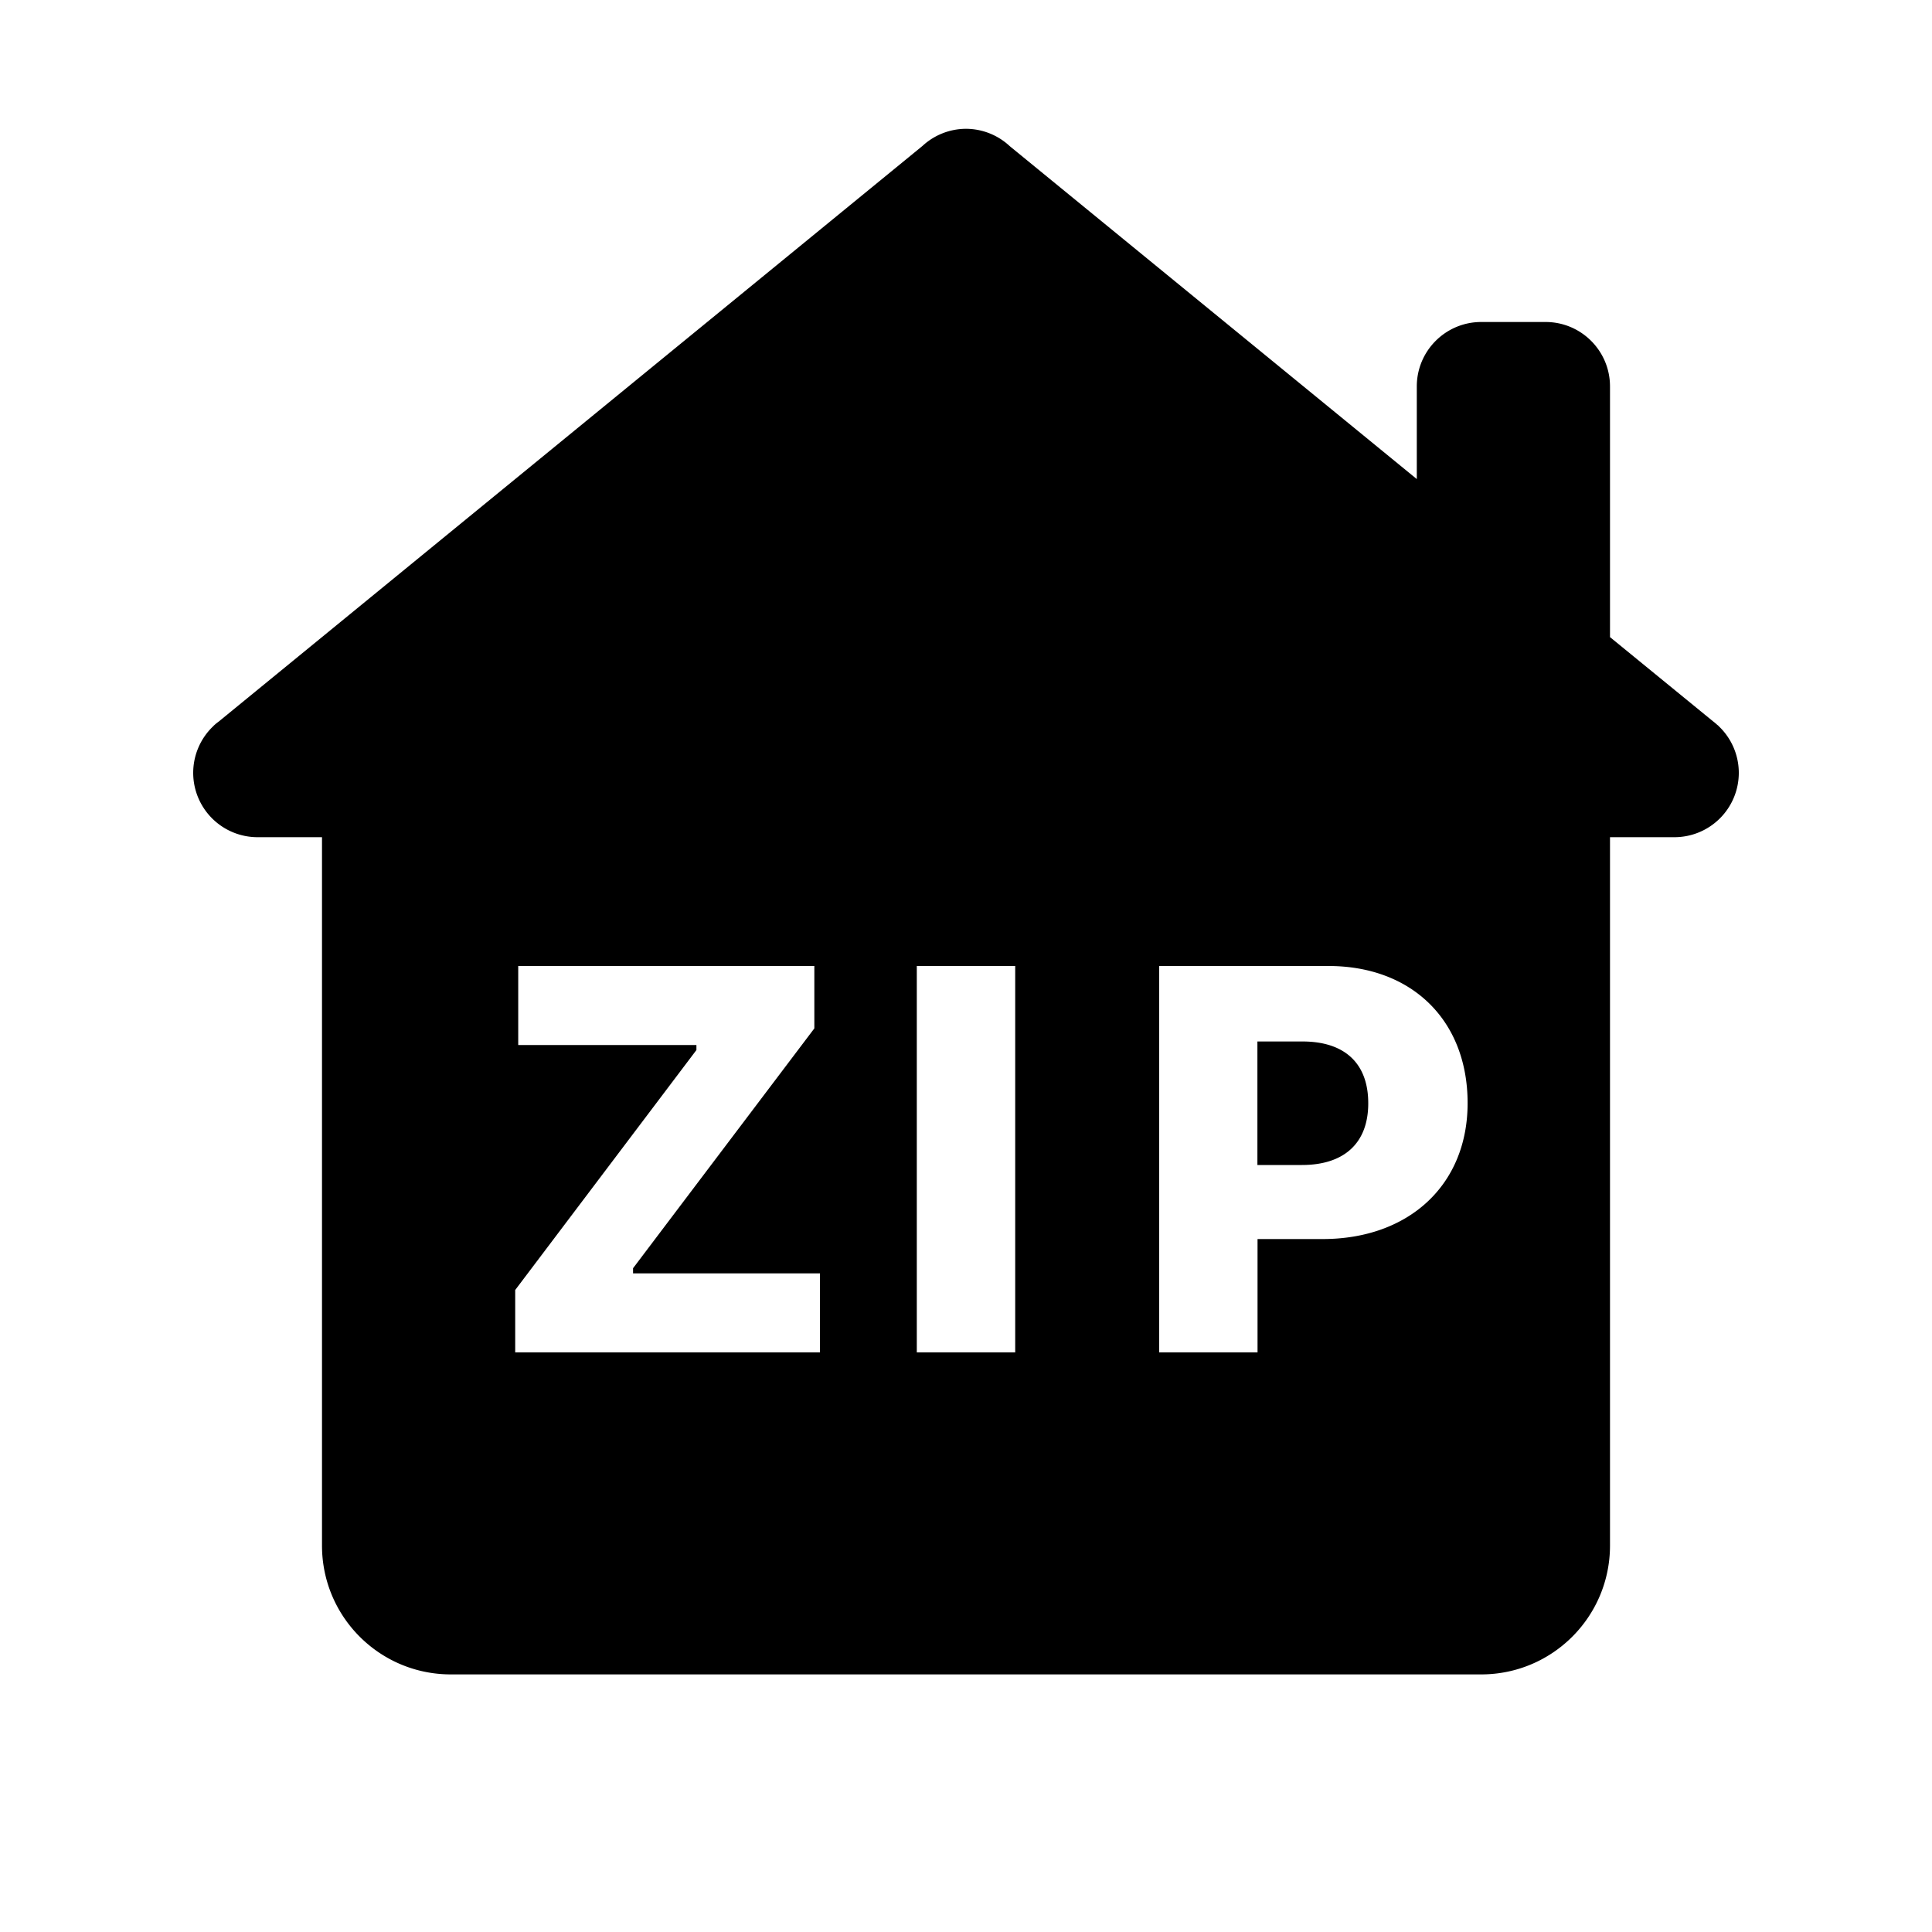<?xml version="1.0"?><svg fill="#000000" xmlns="http://www.w3.org/2000/svg"  viewBox="0 0 30 30" width="30px" height="30px">    <path d="M 15 2 A 1 1 0 0 0 14.322 2.268 A 1 1 0 0 0 14.301 2.285 L 3.393 11.207 A 1 1 0 0 0 3.355 11.236 L 3.318 11.268 L 3.318 11.27 A 1 1 0 0 0 3 12 A 1 1 0 0 0 4 13 L 5 13 L 5 24 C 5 25.105 5.895 26 7 26 L 23 26 C 24.105 26 25 25.105 25 24 L 25 13 L 26 13 A 1 1 0 0 0 27 12 A 1 1 0 0 0 26.682 11.27 A 1 1 0 0 0 26.682 11.268 L 26.666 11.256 A 1 1 0 0 0 26.598 11.199 L 25 9.893 L 25 6 C 25 5.448 24.552 5 24 5 L 23 5 C 22.448 5 22 5.448 22 6 L 22 7.439 L 15.691 2.279 L 15.678 2.268 A 1 1 0 0 0 15 2 z M 8.047 15 L 12.645 15 L 12.645 15.969 L 9.83 19.693 L 9.83 19.773 L 12.732 19.773 L 12.732 21 L 8 21 L 8 20.031 L 10.814 16.305 L 10.814 16.227 L 8.047 16.227 L 8.047 15 z M 14.236 15 L 15.764 15 L 15.764 21 L 14.236 21 L 14.236 15 z M 18 15 L 20.629 15 C 21.918 15 22.789 15.839 22.789 17.129 C 22.789 18.405 21.871 19.24 20.537 19.24 L 19.527 19.24 L 19.527 21 L 18 21 L 18 15 z M 19.525 16.172 L 19.525 18.09 L 20.217 18.09 C 20.866 18.09 21.246 17.756 21.246 17.133 C 21.247 16.501 20.869 16.172 20.225 16.172 L 19.525 16.172 z"/></svg>